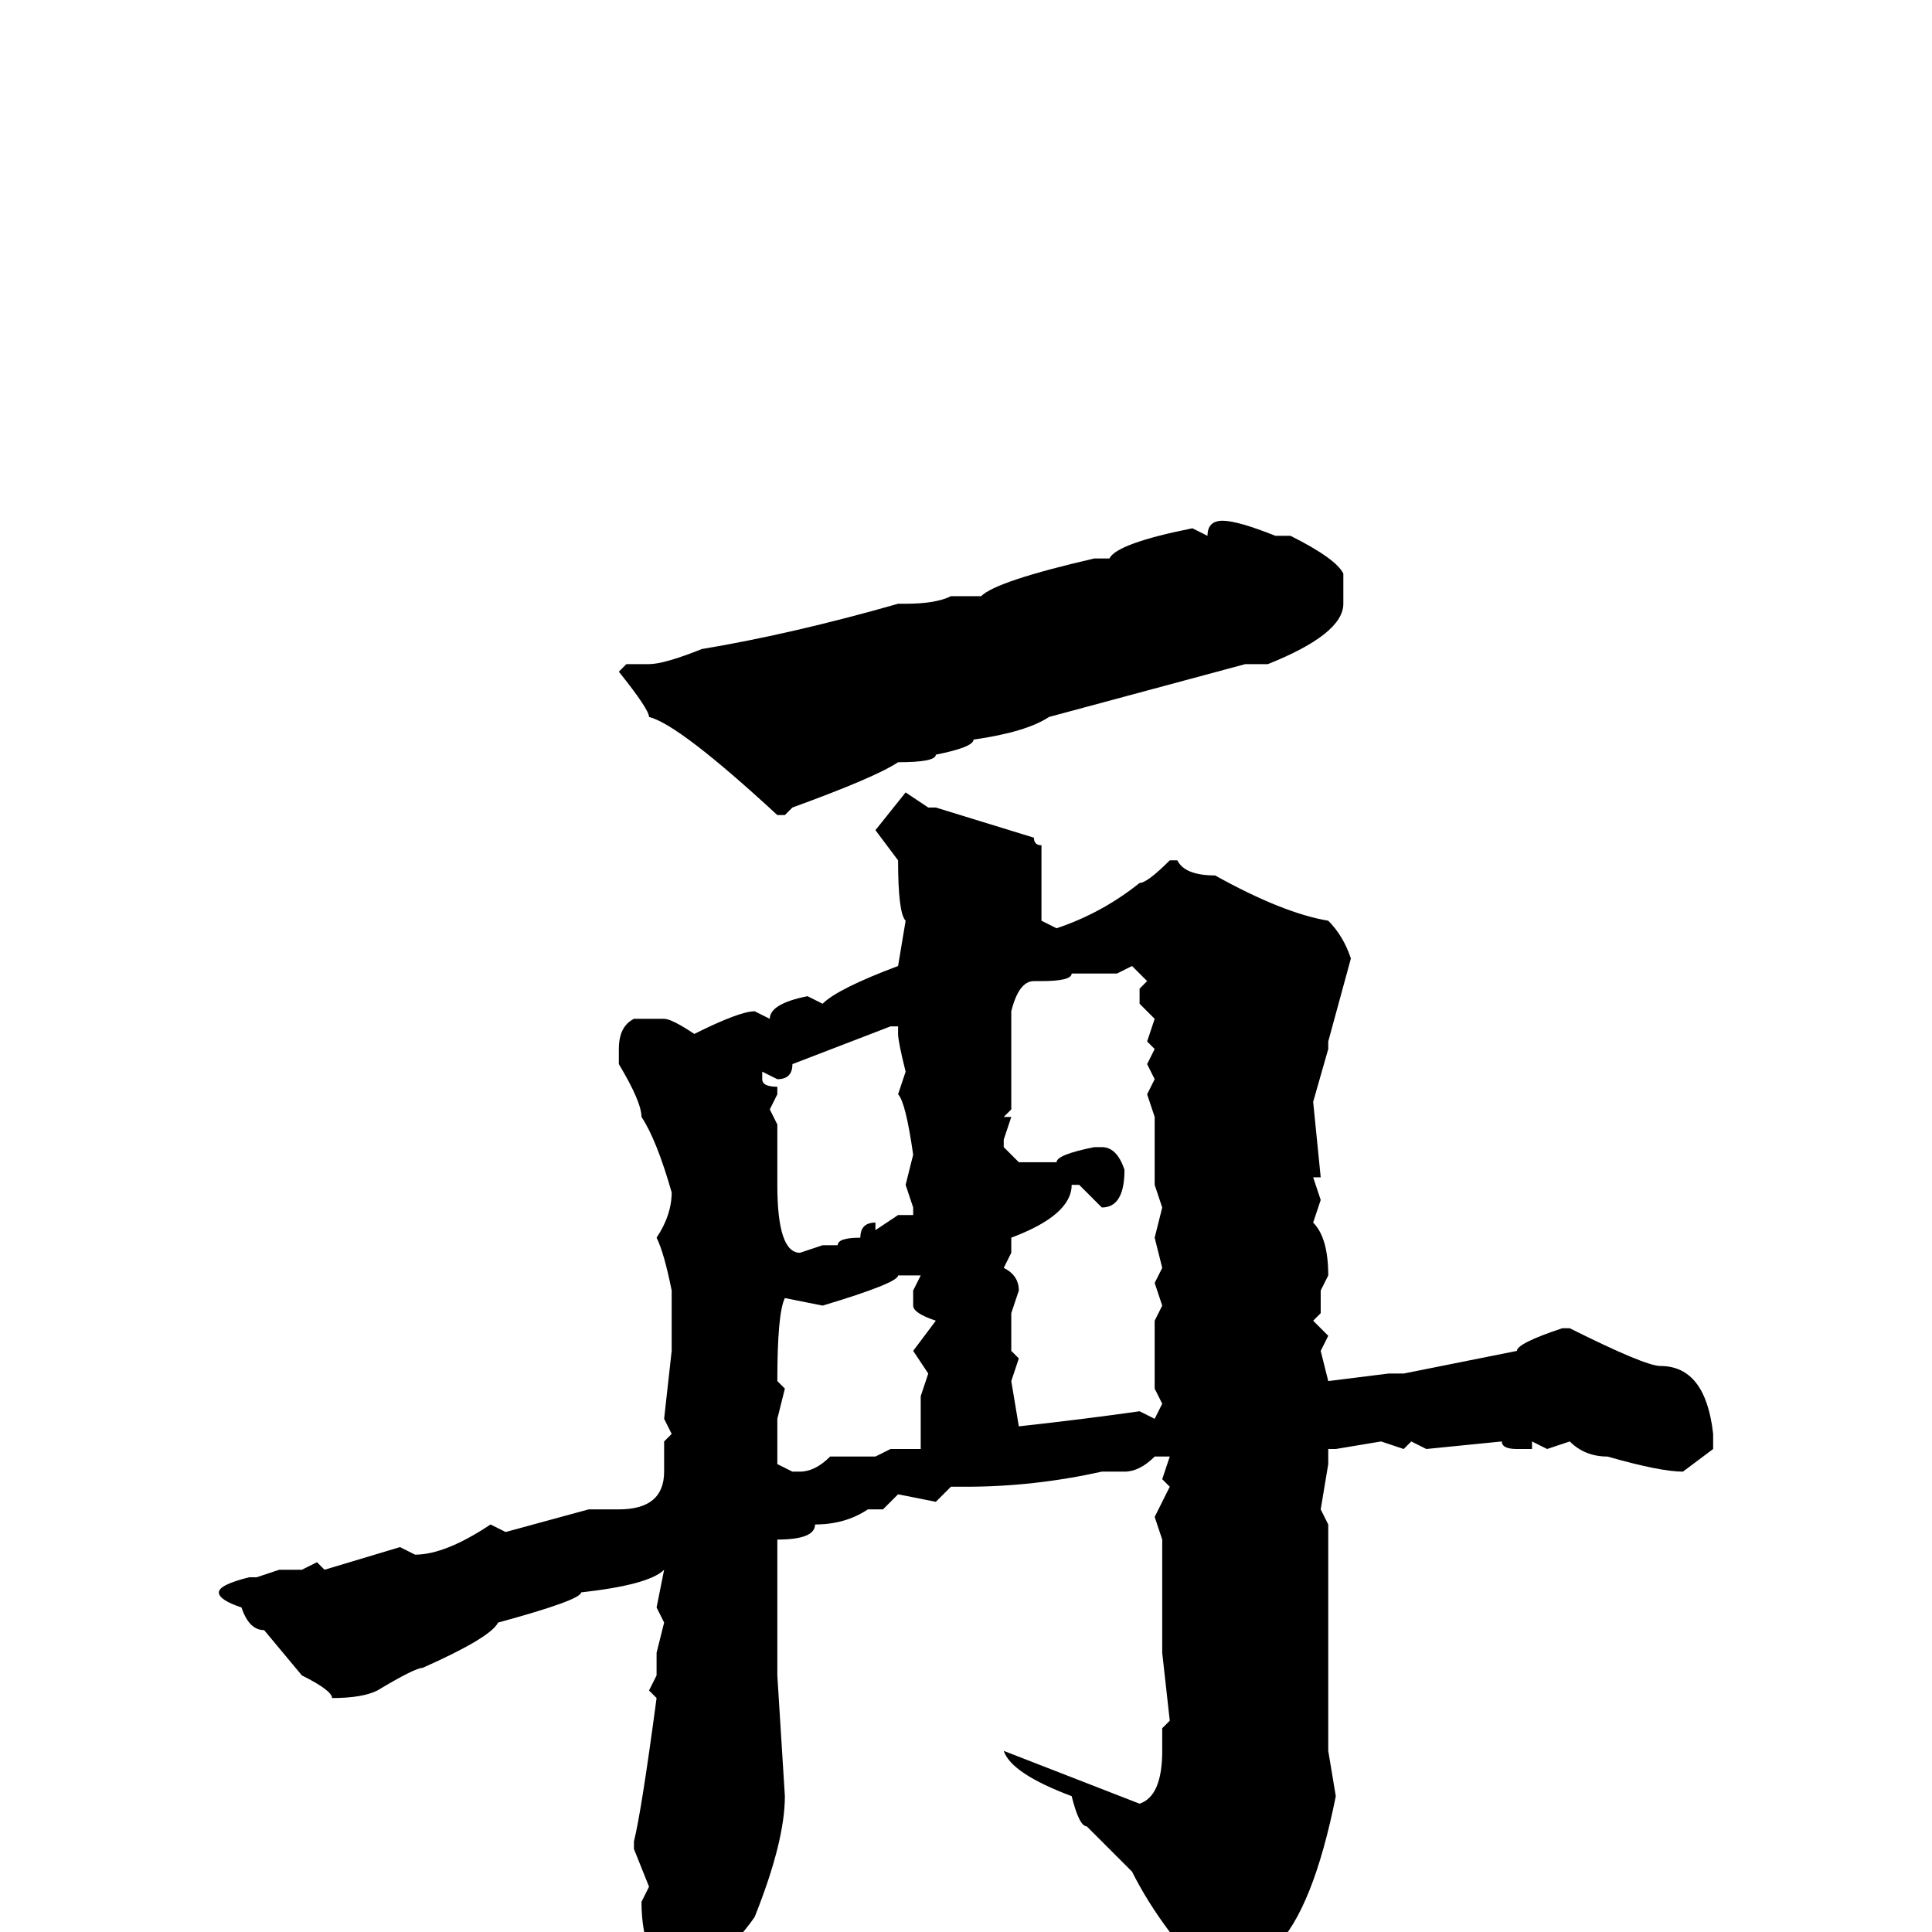 <svg xmlns="http://www.w3.org/2000/svg" viewBox="0 -256 256 256">
	<path fill="#000000" d="M162 -187Q164 -187 169 -185H171Q177 -182 178 -180V-178V-176Q178 -172 168 -168H165L139 -161Q136 -159 129 -158Q129 -157 124 -156Q124 -155 119 -155Q116 -153 105 -149L104 -148H103Q90 -160 86 -161Q86 -162 82 -167L83 -168H86Q88 -168 93 -170Q105 -172 119 -176H120Q124 -176 126 -177H130Q132 -179 145 -182H147Q148 -184 158 -186L160 -185Q160 -187 162 -187ZM120 -151L123 -149H124L137 -145Q137 -144 138 -144V-143V-134L140 -133Q146 -135 151 -139Q152 -139 155 -142H156Q157 -140 161 -140Q170 -135 176 -134Q178 -132 179 -129L176 -118V-117L174 -110L175 -100H174L175 -97L174 -94Q176 -92 176 -87L175 -85V-83V-82L174 -81L176 -79L175 -77L176 -73L184 -74H186L201 -77Q201 -78 207 -80H208Q218 -75 220 -75Q226 -75 227 -66V-64L223 -61Q220 -61 213 -63Q210 -63 208 -65L205 -64L203 -65V-64H201Q199 -64 199 -65L189 -64L187 -65L186 -64L183 -65L177 -64H176V-62L175 -56L176 -54V-51V-44V-42V-40V-35V-33V-30V-24L177 -18Q174 -3 169 2L158 12H157Q156 12 155 0Q152 -4 150 -8L144 -14Q143 -14 142 -18Q134 -21 133 -24L151 -17Q154 -18 154 -24V-25V-27L155 -28L154 -37V-40V-45V-47V-50V-52L153 -55L155 -59L154 -60L155 -63H153Q151 -61 149 -61H146Q137 -59 128 -59H126L124 -57L119 -58L117 -56H115Q112 -54 108 -54Q108 -52 103 -52V-51V-41V-35V-34L104 -18Q104 -12 100 -2Q98 1 91 8H90Q85 4 85 -4L86 -6L84 -11V-12Q85 -16 87 -31L86 -32L87 -34V-37L88 -41L87 -43L88 -48Q86 -46 77 -45Q77 -44 66 -41Q65 -39 56 -35Q55 -35 50 -32Q48 -31 44 -31Q44 -32 40 -34L35 -40Q33 -40 32 -43Q29 -44 29 -45Q29 -46 33 -47H34L37 -48H40L42 -49L43 -48L53 -51L55 -50Q59 -50 65 -54L67 -53L78 -56H82Q88 -56 88 -61V-65L89 -66L88 -68L89 -77V-83V-85Q88 -90 87 -92Q89 -95 89 -98Q87 -105 85 -108Q85 -110 82 -115V-117Q82 -120 84 -121H88Q89 -121 92 -119Q98 -122 100 -122L102 -121Q102 -123 107 -124L109 -123Q111 -125 119 -128L120 -134Q119 -135 119 -142L116 -146ZM148 -127H147H142Q142 -126 138 -126H137Q135 -126 134 -122V-121V-118V-111V-109L133 -108H134L133 -105V-104L135 -102H138H140Q140 -103 145 -104H146Q148 -104 149 -101Q149 -96 146 -96L143 -99H142Q142 -95 134 -92V-90L133 -88Q135 -87 135 -85L134 -82V-79V-77L135 -76L134 -73L135 -67Q144 -68 151 -69L153 -68L154 -70L153 -72V-79V-81L154 -83L153 -86L154 -88L153 -92L154 -96L153 -99V-108L152 -111L153 -113L152 -115L153 -117L152 -118L153 -121L151 -123V-125L152 -126L150 -128ZM103 -113L101 -114V-113Q101 -112 103 -112V-111L102 -109L103 -107V-102V-99Q103 -90 106 -90L109 -91H110H111Q111 -92 114 -92Q114 -94 116 -94V-93L119 -95H121V-96L120 -99L121 -103Q120 -110 119 -111L120 -114Q119 -118 119 -119V-120H118L105 -115Q105 -113 103 -113ZM119 -87Q119 -86 109 -83L104 -84Q103 -82 103 -73L104 -72L103 -68V-62L105 -61H106Q108 -61 110 -63H116L118 -64H122V-68V-71L123 -74L121 -77L124 -81Q121 -82 121 -83V-85L122 -87Z"/>
</svg>